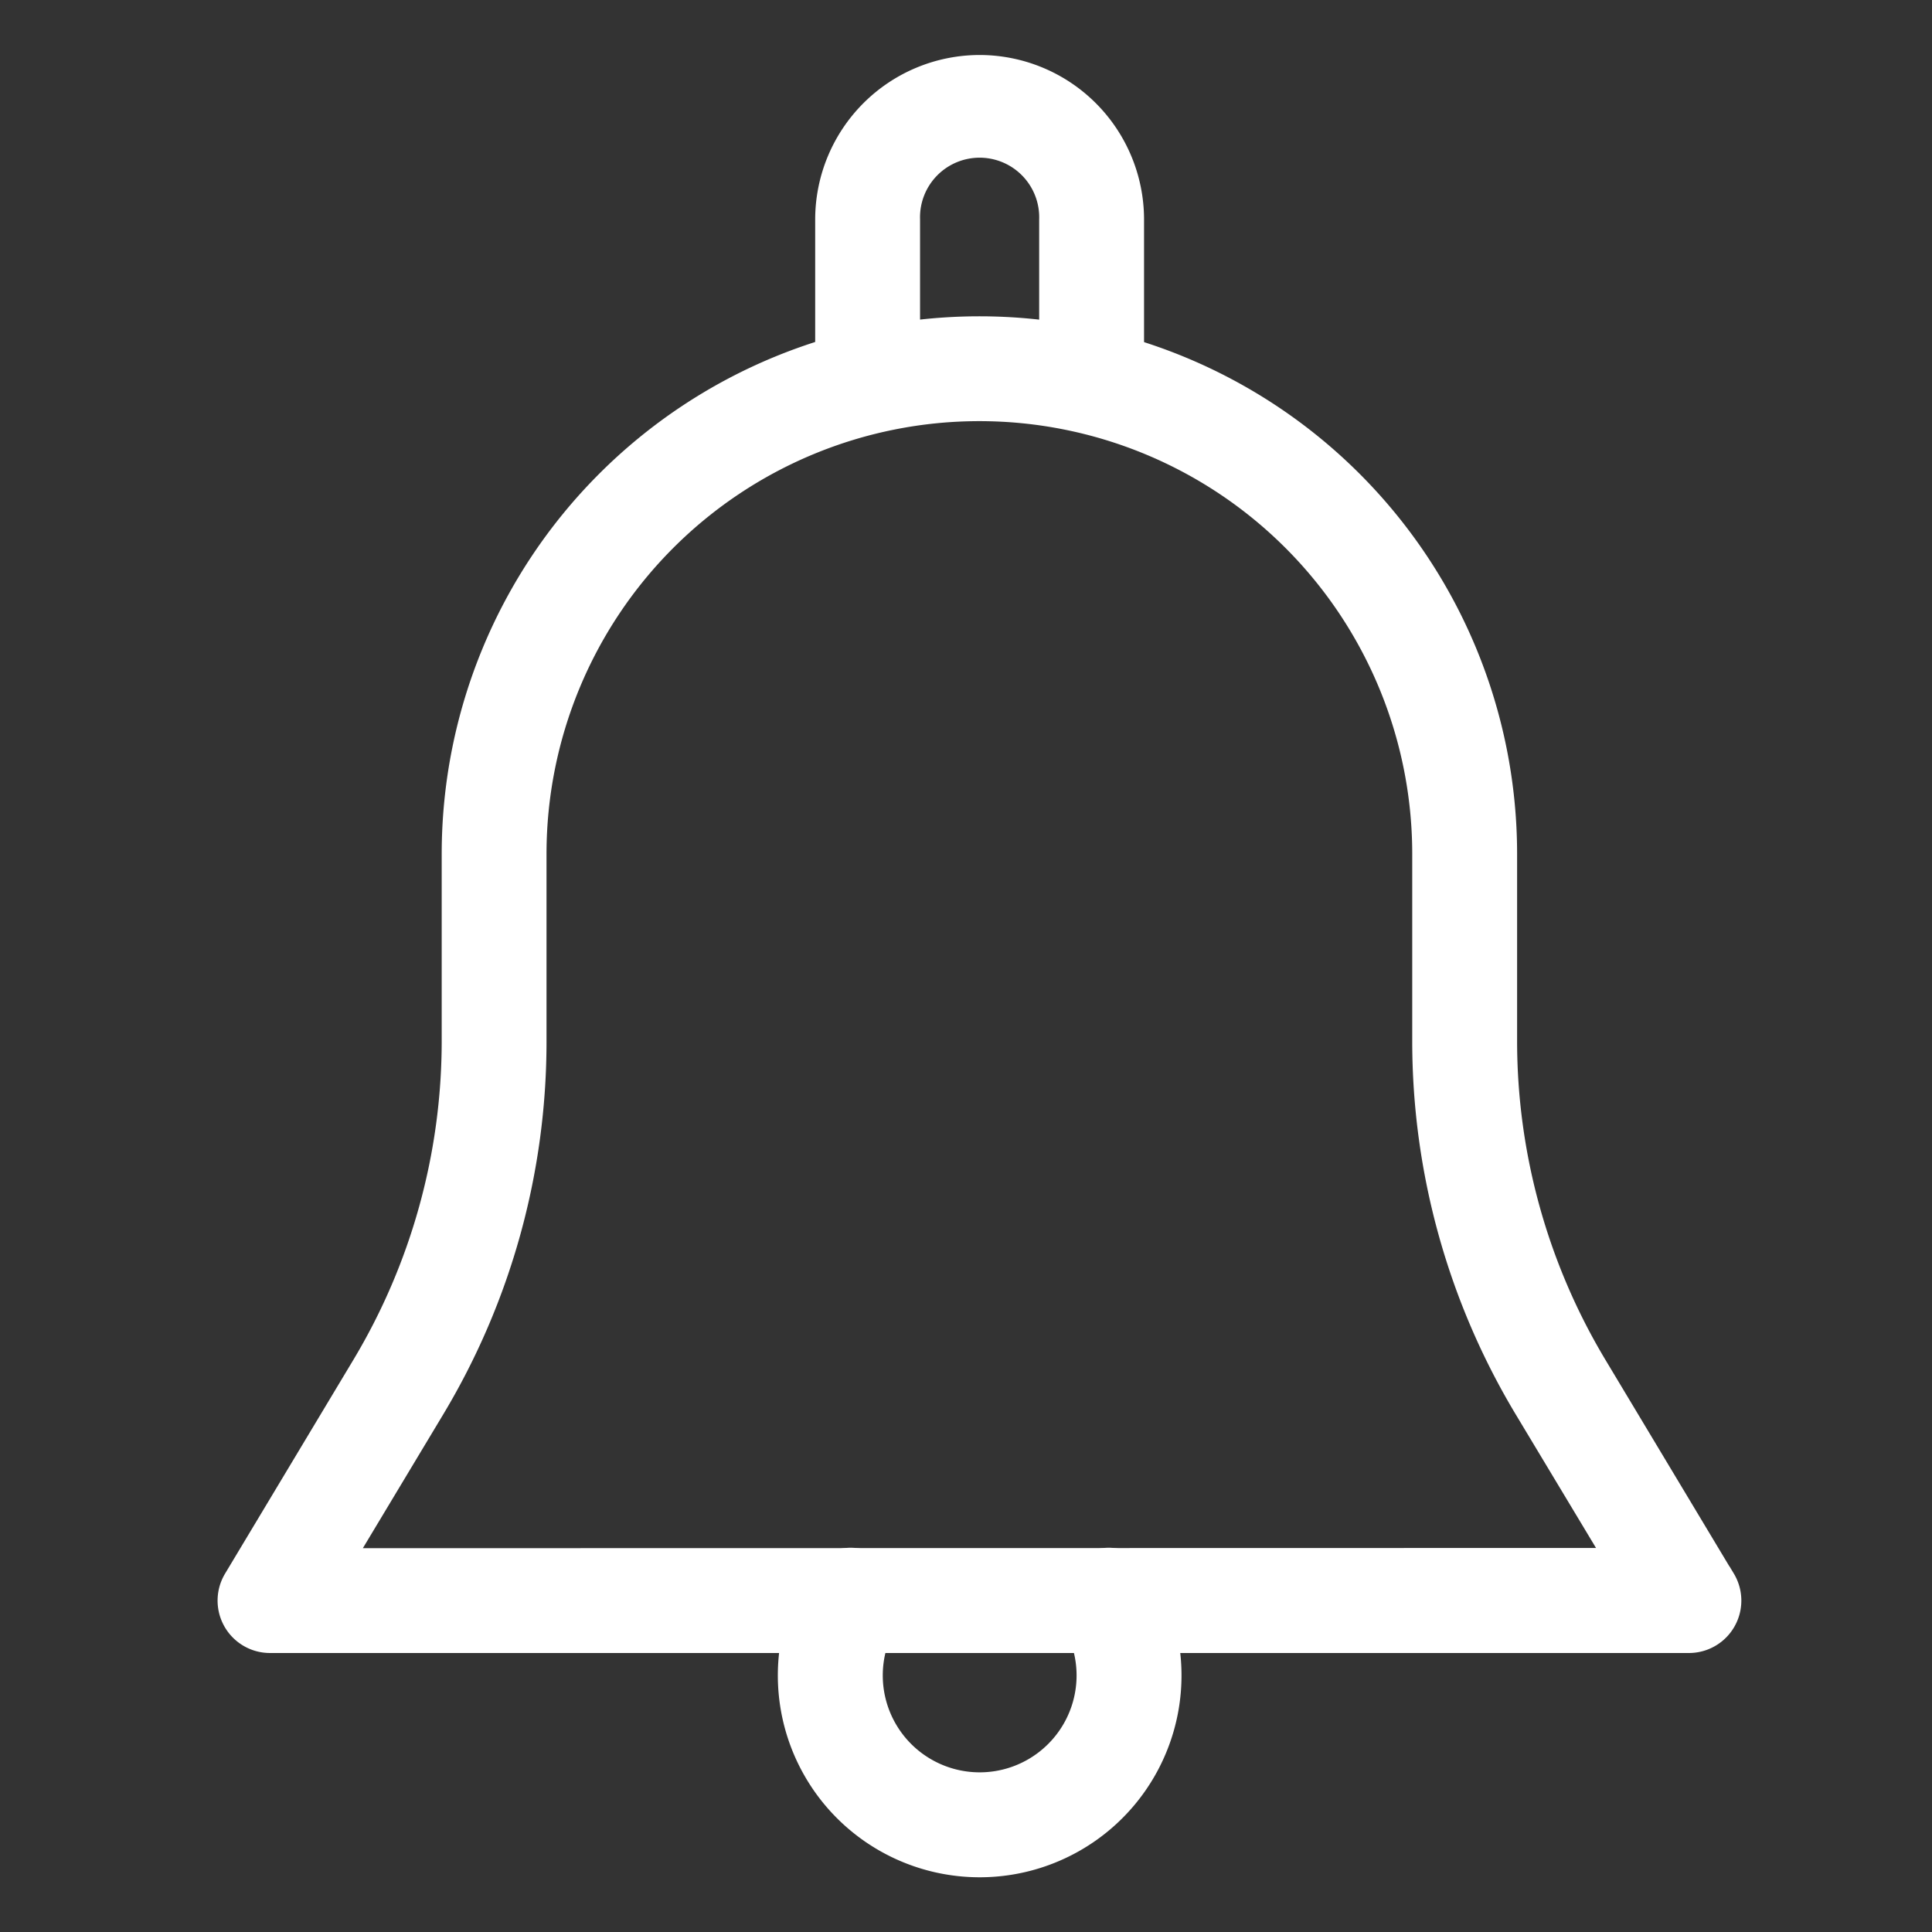 <svg xmlns="http://www.w3.org/2000/svg" width="32" height="32" viewBox="0 0 32 32">
    <rect x="0" y="0" width="32" height="32" fill="#333333" stroke="none"/>
    <defs>
        <style>
            .cls-2{fill:#fff;stroke:#fff;stroke-width:.5px}
        </style>
    </defs>
    <g id="Notification" transform="translate(-319.188 -629.188)">
        <path id="Rectangle_1909" fill="none" d="M0 0H32V32H0z" data-name="Rectangle 1909" transform="translate(319.188 629.188)"/>
        <g id="Group_7636" data-name="Group 7636" transform="translate(323.047 630.349)">
            <g id="notification_1_" data-name="notification (1)">
                <g id="Group_7164" data-name="Group 7164" transform="translate(0 4.328)">
                    <g id="Group_7163" data-name="Group 7163">
                        <path id="Path_38451" d="M67.3 95.371l-2.124-3.539a10.52 10.52 0 0 1-1.5-5.409v-3.1a8.656 8.656 0 1 0-17.312 0v3.1a10.52 10.52 0 0 1-1.5 5.409l-2.124 3.539a.618.618 0 0 0 .53.936h23.501a.618.618 0 0 0 .531-.936zm-22.934-.3l1.562-2.6a11.745 11.745 0 0 0 1.672-6.048v-3.1a7.419 7.419 0 0 1 14.839 0v3.1a11.756 11.756 0 0 0 1.673 6.044l1.563 2.6z" class="cls-2" data-name="Path 38451" transform="translate(-42.657 -74.667)"/>
                    </g>
                </g>
                <g id="Group_7166" data-name="Group 7166" transform="translate(9.893)">
                    <g id="Group_7165" data-name="Group 7165">
                        <path id="Path_38452" d="M215.806 0a2.476 2.476 0 0 0-2.473 2.473v2.473a.618.618 0 0 0 1.237 0V2.473a1.237 1.237 0 1 1 2.473 0v2.473a.618.618 0 0 0 1.237 0V2.473A2.476 2.476 0 0 0 215.806 0z" class="cls-2" data-name="Path 38452" transform="translate(-213.333)"/>
                    </g>
                </g>
                <g id="Group_7168" data-name="Group 7168" transform="translate(9.275 24.732)">
                    <g id="Group_7167" data-name="Group 7167">
                        <path id="Path_38453" d="M208.433 426.984a.619.619 0 1 0-1.068.626 1.855 1.855 0 1 1-3.213 0 .619.619 0 1 0-1.068-.626 3.093 3.093 0 1 0 5.349 0z" class="cls-2" data-name="Path 38453" transform="translate(-202.666 -426.68)"/>
                    </g>
                </g>
            </g>
        </g>
    </g>
</svg>
